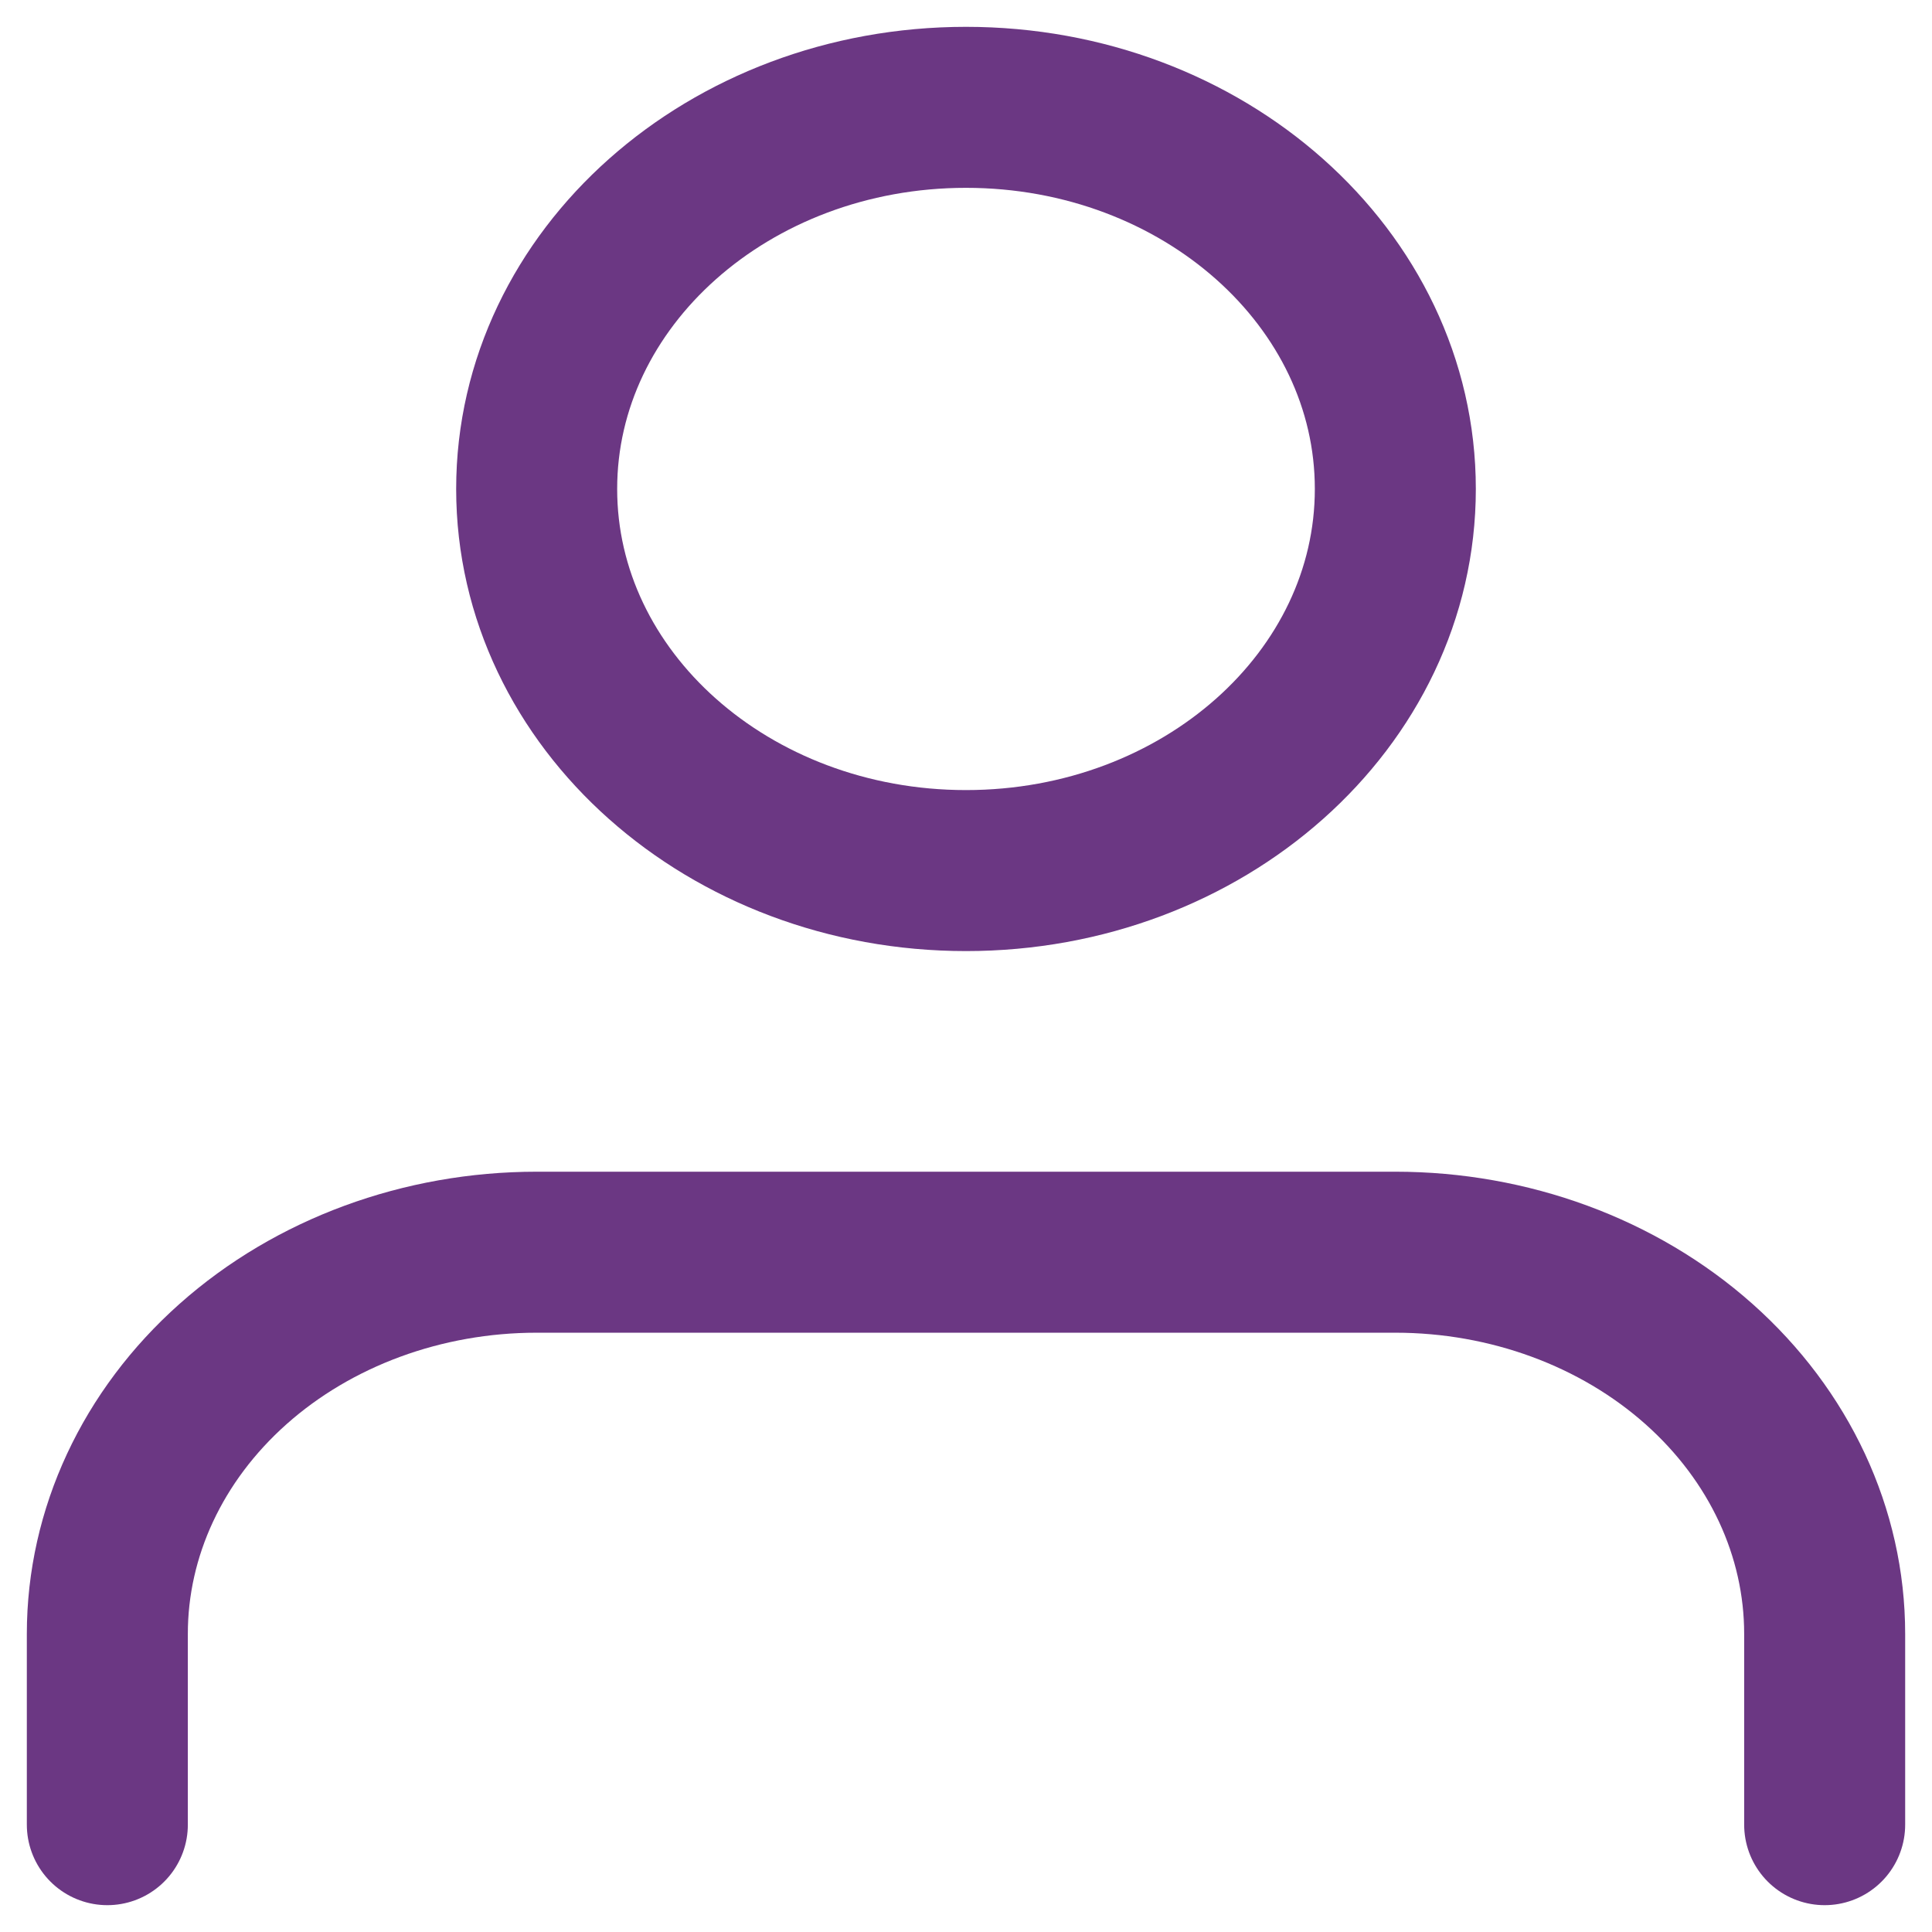 <svg width="36" height="36" viewBox="0 0 36 36" fill="none" xmlns="http://www.w3.org/2000/svg">
<g id="IV">
<path id="IV/Icon" d="M34 34V30.444C34 28.558 33.157 26.75 31.657 25.416C30.157 24.082 28.122 23.333 26 23.333H10C7.878 23.333 5.843 24.082 4.343 25.416C2.843 26.75 2 28.558 2 30.444V34M26 9.111C26 13.039 22.418 16.222 18 16.222C13.582 16.222 10 13.039 10 9.111C10 5.184 13.582 2 18 2C22.418 2 26 5.184 26 9.111Z" stroke="#6B3783" stroke-width="3" stroke-linecap="round" stroke-linejoin="round"/>
</g>
</svg>
